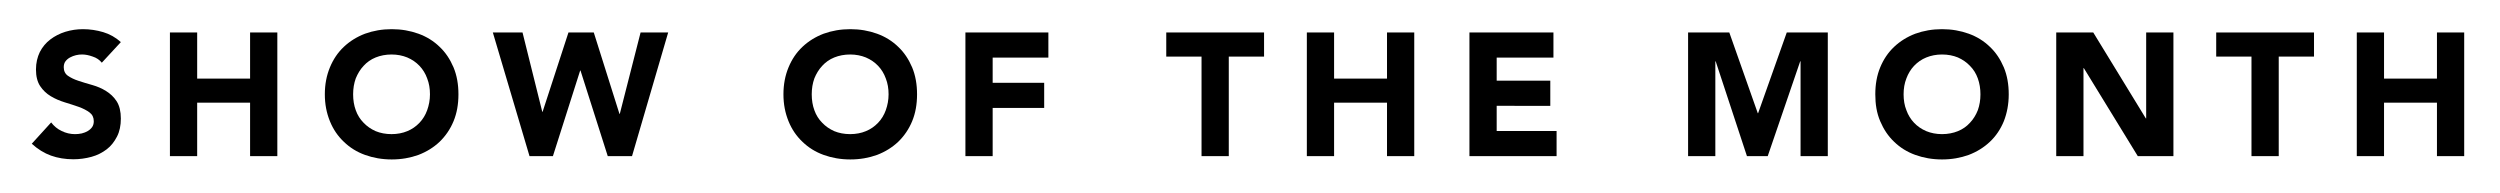 <?xml version="1.0" encoding="utf-8"?>
<!-- Generator: Adobe Illustrator 18.1.1, SVG Export Plug-In . SVG Version: 6.00 Build 0)  -->
<svg version="1.1" id="Layer_1" xmlns="http://www.w3.org/2000/svg" xmlns:xlink="http://www.w3.org/1999/xlink" x="0px" y="0px"
	 viewBox="0 0 1431.5 110.3" enable-background="new 0 0 1431.5 110.3" xml:space="preserve">
<g>
	<path d="M58.3,35.9c-1.3-1.6-3-2.8-5.2-3.5c-2.2-0.8-4.2-1.2-6.1-1.2c-1.1,0-2.3,0.1-3.5,0.4c-1.2,0.3-2.3,0.7-3.4,1.3
		c-1.1,0.6-1.9,1.3-2.6,2.2c-0.7,0.9-1,2.1-1,3.4c0,2.1,0.8,3.8,2.4,4.9c1.6,1.1,3.6,2.1,6.1,2.9c2.4,0.8,5,1.6,7.9,2.4
		c2.8,0.8,5.4,1.9,7.8,3.4c2.4,1.5,4.5,3.4,6.1,5.9c1.6,2.5,2.4,5.8,2.4,9.9c0,3.9-0.7,7.4-2.2,10.3c-1.5,2.9-3.4,5.4-5.9,7.3
		c-2.5,1.9-5.4,3.4-8.7,4.3c-3.3,0.9-6.8,1.4-10.4,1.4c-4.6,0-8.9-0.7-12.8-2.1c-3.9-1.4-7.6-3.7-11-6.8l11.1-12.2
		c1.6,2.1,3.6,3.8,6,4.9c2.4,1.2,5,1.8,7.6,1.8c1.3,0,2.5-0.1,3.9-0.4c1.3-0.3,2.5-0.8,3.5-1.4c1-0.6,1.9-1.4,2.5-2.3
		c0.6-0.9,0.9-2,0.9-3.3c0-2.1-0.8-3.8-2.4-5c-1.6-1.2-3.7-2.3-6.2-3.2c-2.5-0.9-5.1-1.7-8-2.6c-2.9-0.9-5.5-2-8-3.5
		c-2.5-1.5-4.5-3.4-6.1-5.8c-1.6-2.4-2.4-5.6-2.4-9.5c0-3.8,0.8-7.1,2.2-10c1.5-2.9,3.5-5.3,6-7.2c2.5-1.9,5.4-3.4,8.6-4.4
		c3.3-1,6.6-1.5,10.1-1.5c4,0,7.9,0.6,11.6,1.7c3.7,1.1,7.1,3,10.1,5.7L58.3,35.9z"/>
	<path d="M97.3,18.6h15.6V45h30.3V18.6h15.6v70.8h-15.6V58.8h-30.3v30.6H97.3V18.6z"/>
	<path d="M186,54c0-5.7,1-10.8,2.9-15.4c1.9-4.6,4.5-8.5,8-11.8c3.4-3.2,7.4-5.7,12.1-7.5c4.7-1.7,9.8-2.6,15.3-2.6
		c5.5,0,10.6,0.9,15.3,2.6c4.7,1.7,8.7,4.2,12.1,7.5c3.4,3.2,6,7.1,8,11.8c1.9,4.6,2.8,9.7,2.8,15.4c0,5.7-0.9,10.8-2.8,15.4
		c-1.9,4.6-4.6,8.5-8,11.8c-3.4,3.2-7.4,5.7-12.1,7.5c-4.7,1.7-9.8,2.6-15.3,2.6c-5.5,0-10.6-0.9-15.3-2.6
		c-4.7-1.7-8.7-4.2-12.1-7.5c-3.4-3.2-6.1-7.1-8-11.8S186,59.7,186,54z M202.2,54c0,3.3,0.5,6.4,1.5,9.1c1,2.8,2.5,5.2,4.5,7.2
		c1.9,2,4.2,3.6,6.9,4.8c2.7,1.1,5.7,1.7,9.1,1.7c3.3,0,6.4-0.6,9-1.7c2.7-1.1,5-2.7,7-4.8c1.9-2,3.4-4.4,4.4-7.2
		c1-2.8,1.6-5.8,1.6-9.1c0-3.3-0.5-6.3-1.6-9.1c-1-2.8-2.5-5.2-4.4-7.2c-1.9-2-4.2-3.6-7-4.8c-2.7-1.1-5.7-1.7-9-1.7
		c-3.3,0-6.4,0.6-9.1,1.7c-2.7,1.1-5,2.7-6.9,4.8c-1.9,2-3.4,4.5-4.5,7.2C202.7,47.7,202.2,50.7,202.2,54z"/>
	<path d="M282.2,18.6h17L310.5,64h0.2l14.8-45.4H340l14.7,46.6h0.2l11.9-46.6h15.8l-20.7,70.8H348l-15.6-49h-0.2l-15.6,49h-13.4
		L282.2,18.6z"/>
	<path d="M448.6,54c0-5.7,1-10.8,2.9-15.4c1.9-4.6,4.5-8.5,8-11.8c3.4-3.2,7.4-5.7,12.1-7.5c4.7-1.7,9.8-2.6,15.3-2.6
		c5.5,0,10.6,0.9,15.3,2.6c4.7,1.7,8.7,4.2,12.1,7.5c3.4,3.2,6,7.1,8,11.8c1.9,4.6,2.8,9.7,2.8,15.4c0,5.7-0.9,10.8-2.8,15.4
		c-1.9,4.6-4.6,8.5-8,11.8c-3.4,3.2-7.4,5.7-12.1,7.5c-4.7,1.7-9.8,2.6-15.3,2.6c-5.5,0-10.6-0.9-15.3-2.6
		c-4.7-1.7-8.7-4.2-12.1-7.5c-3.4-3.2-6.1-7.1-8-11.8S448.6,59.7,448.6,54z M464.8,54c0,3.3,0.5,6.4,1.5,9.1c1,2.8,2.5,5.2,4.5,7.2
		c1.9,2,4.2,3.6,6.9,4.8c2.7,1.1,5.7,1.7,9.1,1.7c3.3,0,6.4-0.6,9-1.7c2.7-1.1,5-2.7,7-4.8c1.9-2,3.4-4.4,4.4-7.2
		c1-2.8,1.6-5.8,1.6-9.1c0-3.3-0.5-6.3-1.6-9.1c-1-2.8-2.5-5.2-4.4-7.2c-1.9-2-4.2-3.6-7-4.8c-2.7-1.1-5.7-1.7-9-1.7
		c-3.3,0-6.4,0.6-9.1,1.7c-2.7,1.1-5,2.7-6.9,4.8c-1.9,2-3.4,4.5-4.5,7.2C465.3,47.7,464.8,50.7,464.8,54z"/>
	<path d="M552.8,18.6h47.5V33h-31.9v14.4h29.5v14.4h-29.5v27.6h-15.6V18.6z"/>
	<path d="M688,32.4h-20.2V18.6h56v13.8h-20.2v57H688V32.4z"/>
	<path d="M748.3,18.6h15.6V45h30.3V18.6h15.6v70.8h-15.6V58.8h-30.3v30.6h-15.6V18.6z"/>
	<path d="M841.4,18.6h48.1V33H857v13.2h30.7v14.4H857V75h34.3v14.4h-49.9V18.6z"/>
	<path d="M966.6,18.6h23.6l16.3,46.2h0.2l16.4-46.2h23.5v70.8H1031V35.1h-0.2l-18.6,54.3h-11.9l-17.9-54.3h-0.2v54.3h-15.6V18.6z"/>
	<path d="M1073.8,54c0-5.7,0.9-10.8,2.8-15.4c1.9-4.6,4.5-8.5,8-11.8c3.4-3.2,7.4-5.7,12.1-7.5c4.7-1.7,9.8-2.6,15.3-2.6
		c5.5,0,10.6,0.9,15.3,2.6c4.7,1.7,8.7,4.2,12.1,7.5c3.4,3.2,6,7.1,8,11.8c1.9,4.6,2.8,9.7,2.8,15.4c0,5.7-1,10.8-2.8,15.4
		c-1.9,4.6-4.5,8.5-8,11.8c-3.4,3.2-7.4,5.7-12.1,7.5c-4.7,1.7-9.8,2.6-15.3,2.6c-5.5,0-10.6-0.9-15.3-2.6
		c-4.7-1.7-8.7-4.2-12.1-7.5c-3.4-3.2-6-7.1-8-11.8S1073.8,59.7,1073.8,54z M1090,54c0,3.3,0.5,6.4,1.6,9.1c1,2.8,2.5,5.2,4.4,7.2
		c1.9,2,4.2,3.6,7,4.8c2.7,1.1,5.7,1.7,9,1.7c3.3,0,6.4-0.6,9.1-1.7c2.7-1.1,5-2.7,6.9-4.8c1.9-2,3.4-4.4,4.5-7.2
		c1-2.8,1.5-5.8,1.5-9.1c0-3.3-0.5-6.3-1.5-9.1c-1-2.8-2.5-5.2-4.5-7.2c-1.9-2-4.2-3.6-6.9-4.8c-2.7-1.1-5.7-1.7-9.1-1.7
		c-3.3,0-6.3,0.6-9,1.7c-2.7,1.1-5,2.7-7,4.8c-1.9,2-3.4,4.5-4.4,7.2C1090.5,47.7,1090,50.7,1090,54z"/>
	<path d="M1177.4,18.6h21.2l30.1,49.2h0.2V18.6h15.6v70.8h-20.4L1193.2,39h-0.2v50.4h-15.6V18.6z"/>
	<path d="M1289.2,32.4H1269V18.6h56v13.8h-20.2v57h-15.6V32.4z"/>
	<path d="M1349.5,18.6h15.6V45h30.3V18.6h15.6v70.8h-15.6V58.8h-30.3v30.6h-15.6V18.6z"/>
</g>
</svg>

